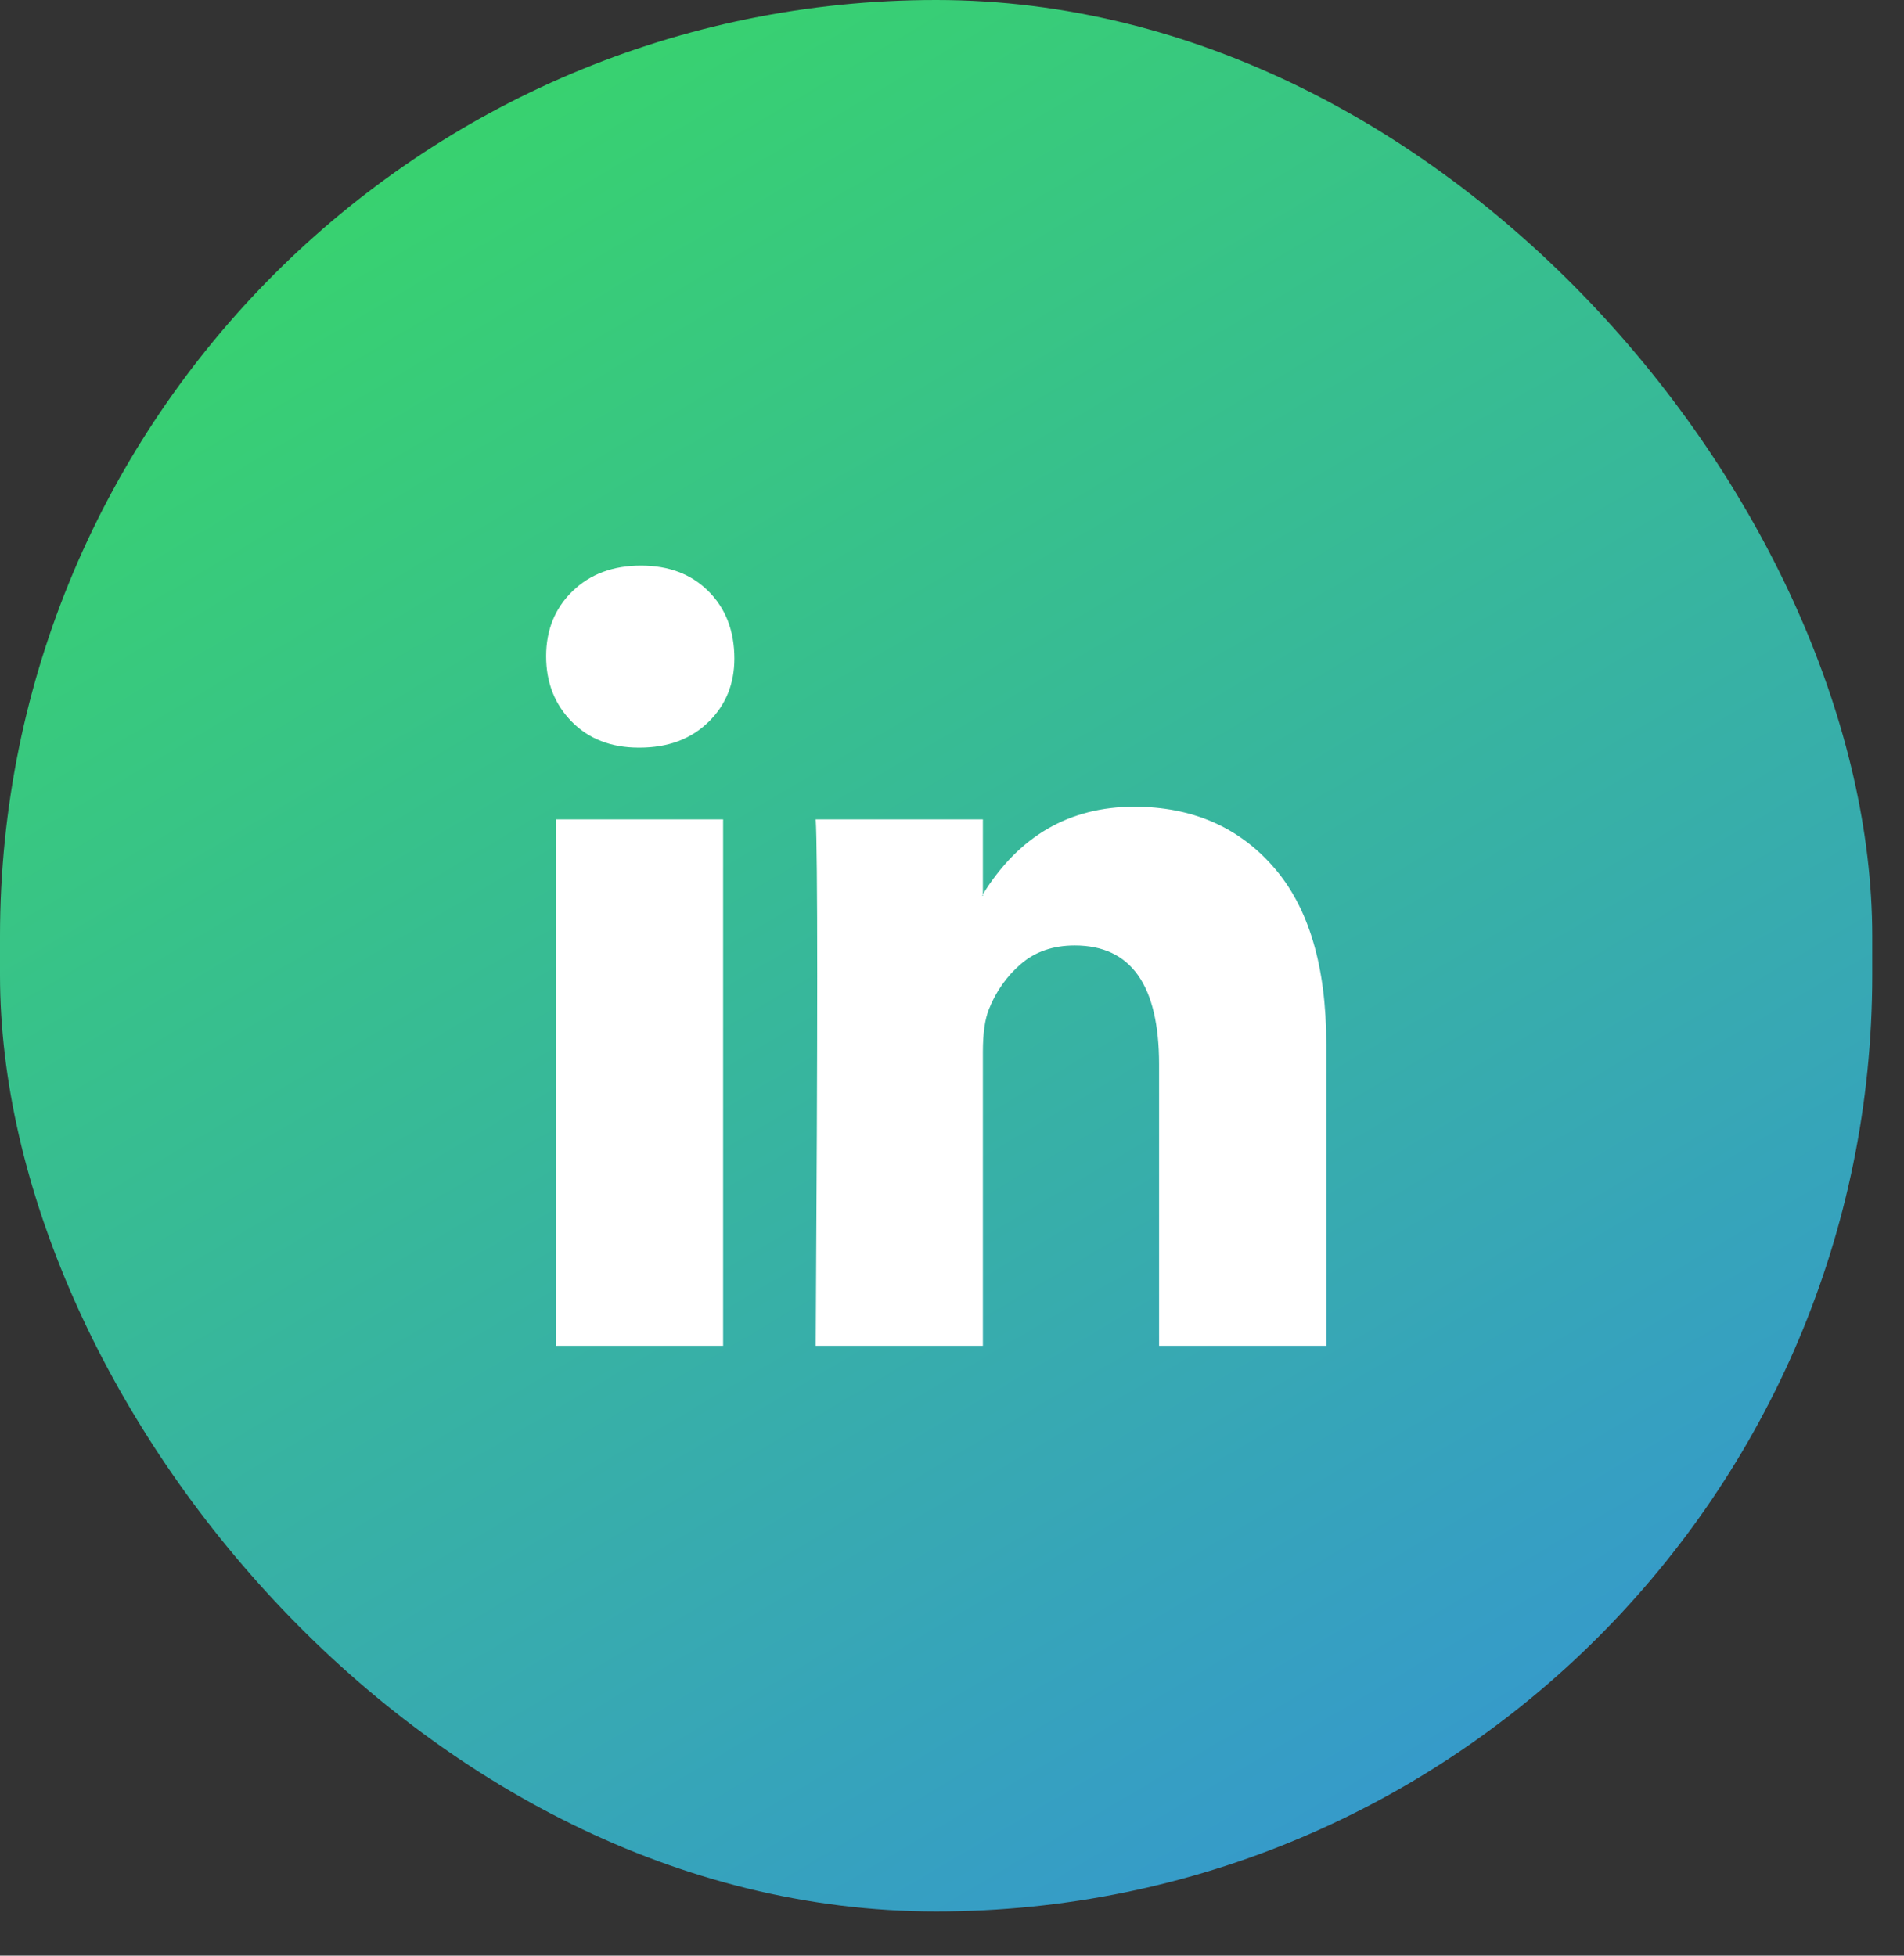 <svg width="37" height="38" viewBox="0 0 37 38" fill="none" xmlns="http://www.w3.org/2000/svg">
<rect x="0" y="0" width="37" height="38" fill="#333333" stroke="none"/>
<rect width="36.383" height="37.141" rx="18.191" fill="url(#paint0_linear_942_959)"/>
<g clip-path="url(#clip0_942_959)">
<path d="M10.613 12.751C10.613 12.241 10.784 11.82 11.125 11.488C11.467 11.156 11.911 10.99 12.457 10.99C12.993 10.99 13.428 11.154 13.759 11.48C14.101 11.817 14.271 12.256 14.271 12.797C14.271 13.287 14.106 13.695 13.774 14.022C13.432 14.359 12.984 14.527 12.428 14.527H12.413C11.877 14.527 11.443 14.359 11.111 14.022C10.779 13.685 10.613 13.262 10.613 12.751ZM10.803 26.15V15.921H14.052V26.15H10.803ZM15.852 26.15H19.1V20.438C19.1 20.081 19.139 19.805 19.217 19.611C19.354 19.264 19.561 18.971 19.839 18.731C20.117 18.491 20.466 18.371 20.885 18.371C21.978 18.371 22.524 19.142 22.524 20.683V26.15H25.773V20.285C25.773 18.774 25.431 17.628 24.748 16.847C24.066 16.066 23.163 15.676 22.041 15.676C20.783 15.676 19.803 16.242 19.1 17.376V17.406H19.086L19.1 17.376V15.921H15.852C15.871 16.247 15.881 17.263 15.881 18.968C15.881 20.673 15.871 23.067 15.852 26.15Z" fill="white"/>
</g>
<defs>
<linearGradient id="paint0_linear_942_959" x1="-1.611" y1="-1.503" x2="45.115" y2="77.446" gradientUnits="userSpaceOnUse">
<stop offset="0.094" stop-color="#38D26F"/>
<stop offset="0.74" stop-color="#357AFF"/>
</linearGradient>
<clipPath id="clip0_942_959">
<rect width="15.159" height="15.159" fill="white" transform="translate(10.613 10.99)"/>
</clipPath>
</defs>
</svg>
